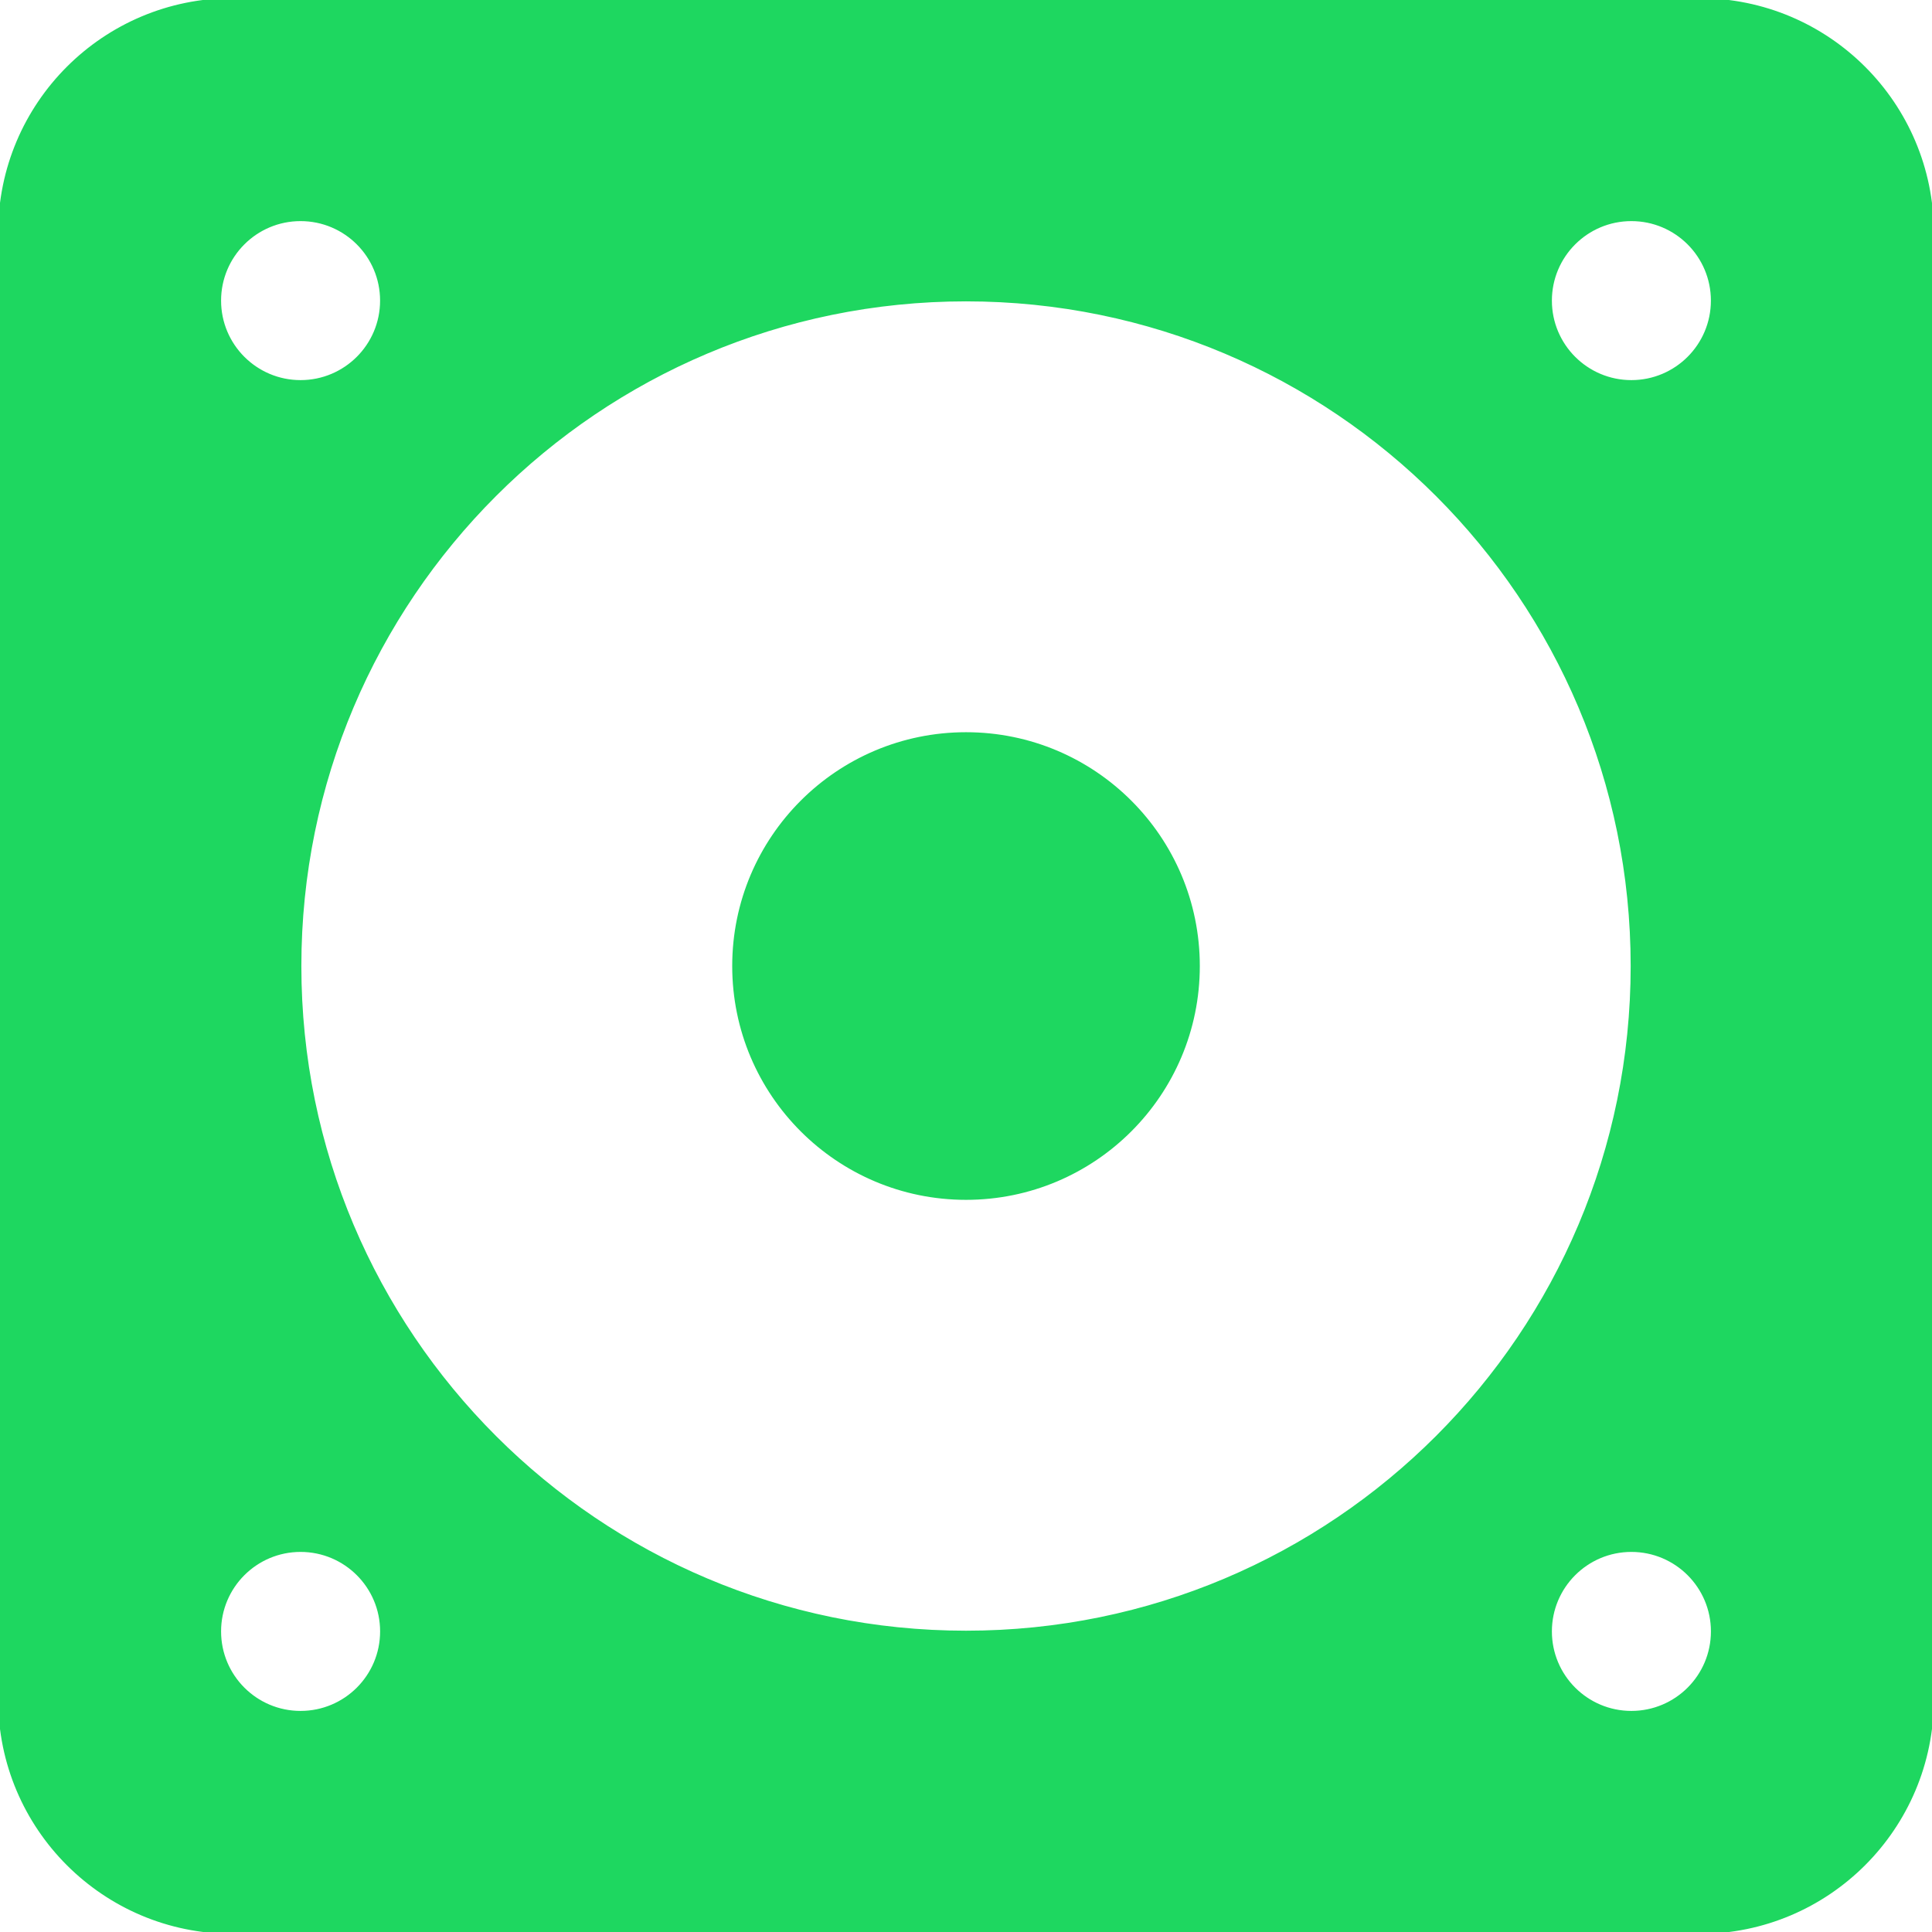 <svg height="200px" width="200px" version="1.1" id="_x32_" xmlns="http://www.w3.org/2000/svg" xmlns:xlink="http://www.w3.org/1999/xlink" viewBox="0 0 512 512" xml:space="preserve" fill="#1ed760" stroke="#1ed760"><g id="SVGRepo_bgCarrier" stroke-width="0"></g><g id="SVGRepo_tracerCarrier" stroke-linecap="round" stroke-linejoin="round"></g><g id="SVGRepo_iconCarrier"> <style type="text/css"> .st0{fill:#1ed760;} </style> <g> <path class="st0" d="M450.352,0.016L61.64,0C27.598,0.016,0.008,27.59,0.008,61.64v388.704c0.008,34.05,27.583,61.64,61.632,61.64 L450.352,512c34.05-0.016,61.624-27.606,61.64-61.656V61.64C511.975,27.59,484.394,0.016,450.352,0.016z M432.331,58.097 c11.915,0,21.573,9.649,21.573,21.572c0,11.907-9.658,21.564-21.573,21.564c-11.907,0-21.564-9.657-21.564-21.564 C410.767,67.746,420.424,58.097,432.331,58.097z M79.653,58.097c11.915,0,21.573,9.649,21.573,21.572 c0,11.907-9.658,21.564-21.573,21.564c-11.907,0-21.564-9.657-21.564-21.564C58.089,67.746,67.746,58.097,79.653,58.097z M79.653,453.911c-11.907,0-21.564-9.657-21.564-21.572c0-11.906,9.657-21.564,21.564-21.564c11.923,0,21.58,9.658,21.58,21.564 C101.233,444.254,91.577,453.911,79.653,453.911z M256.008,432.652c-97.562,0-176.644-79.091-176.644-176.644 c0-97.554,79.082-176.644,176.644-176.644c97.554,0,176.636,79.09,176.636,176.644 C432.645,353.561,353.562,432.652,256.008,432.652z M432.331,453.911c-11.907,0-21.564-9.657-21.564-21.572 c0-11.906,9.657-21.564,21.564-21.564c11.923,0,21.58,9.658,21.58,21.564C453.911,444.254,444.254,453.911,432.331,453.911z"></path> <path class="st0" d="M256.008,194.545c-33.945,0-61.463,27.51-61.463,61.463c0,33.937,27.518,61.463,61.463,61.463 c33.945,0,61.455-27.526,61.455-61.463C317.463,222.055,289.953,194.545,256.008,194.545z"></path> </g> </g></svg>
